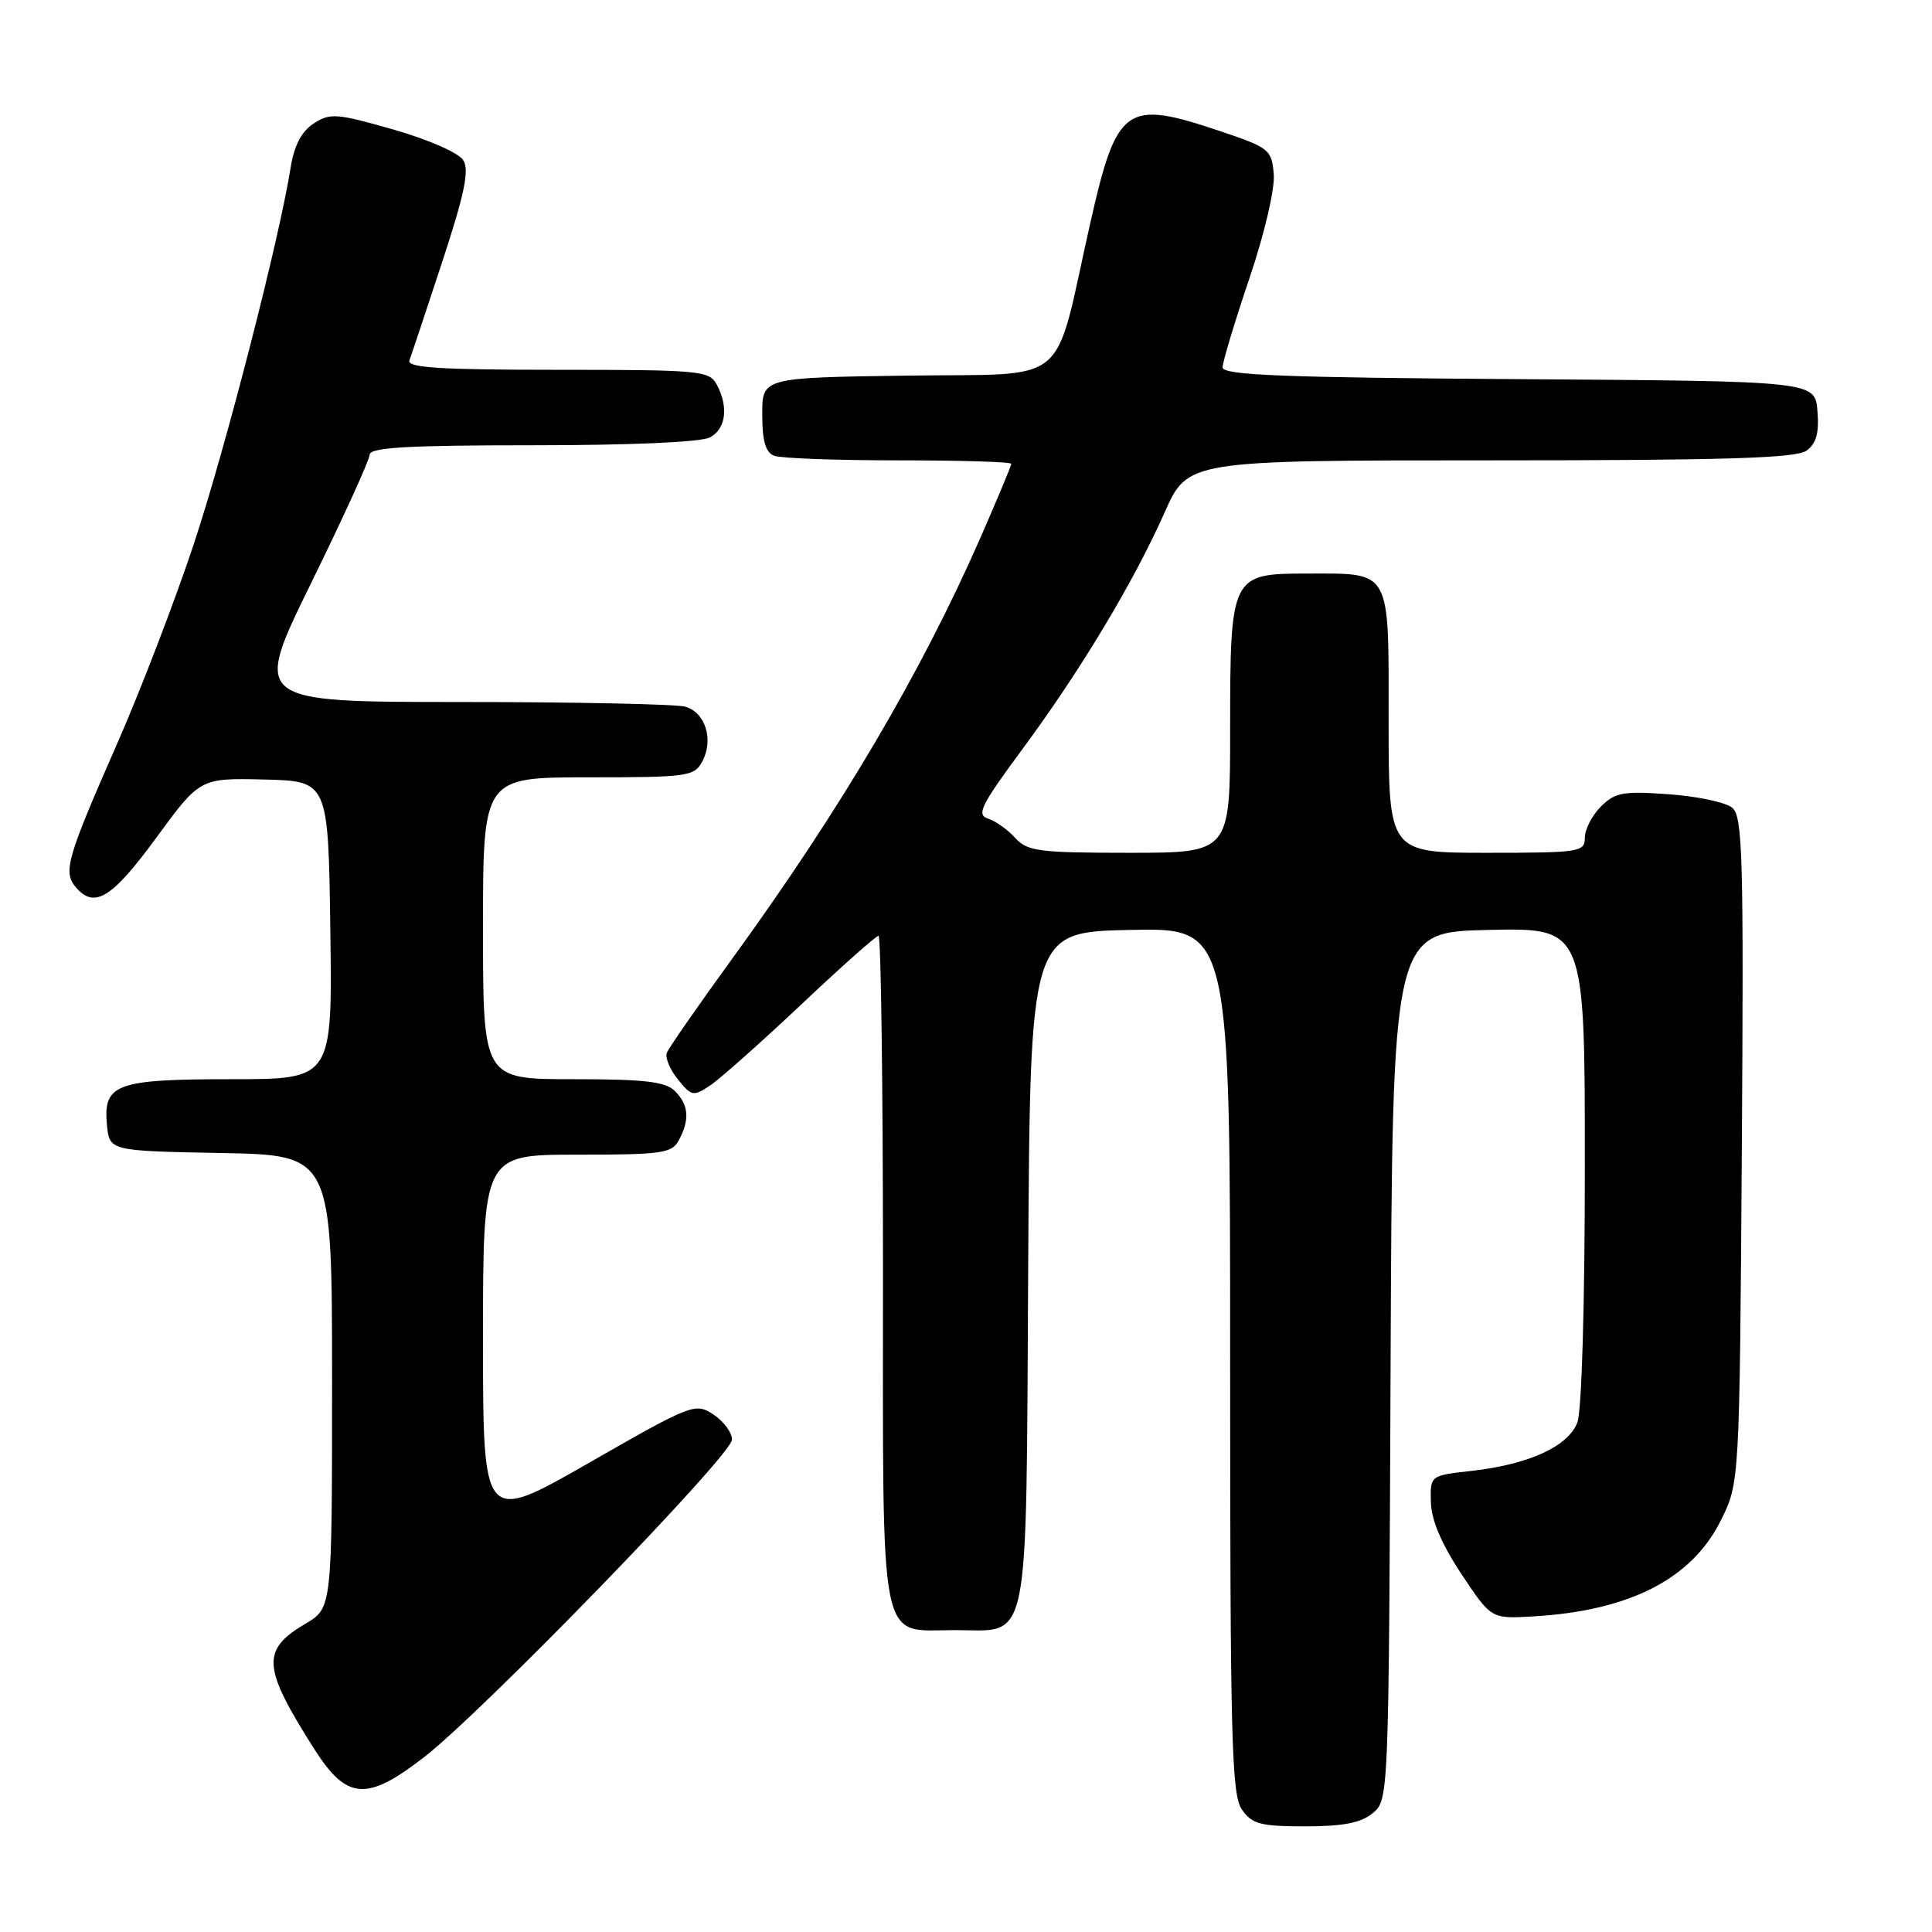 <?xml version="1.0" encoding="UTF-8" standalone="no"?>
<!DOCTYPE svg PUBLIC "-//W3C//DTD SVG 1.1//EN" "http://www.w3.org/Graphics/SVG/1.1/DTD/svg11.dtd" >
<svg xmlns="http://www.w3.org/2000/svg" xmlns:xlink="http://www.w3.org/1999/xlink" version="1.1" viewBox="0 0 256 256">
 <g >
 <path fill="currentColor"
d=" M 181.90 240.25 C 184.01 238.51 184.02 238.22 184.26 181.00 C 184.50 123.50 184.50 123.50 197.25 123.22 C 210.00 122.94 210.00 122.94 210.00 154.41 C 210.00 172.83 209.59 186.95 209.01 188.48 C 207.80 191.66 202.59 194.04 195.00 194.90 C 189.50 195.51 189.50 195.51 189.60 199.07 C 189.66 201.42 191.03 204.63 193.64 208.56 C 197.59 214.50 197.59 214.50 203.04 214.19 C 215.86 213.46 224.12 209.27 228.00 201.50 C 230.50 196.50 230.50 196.50 230.80 152.41 C 231.06 113.42 230.91 108.17 229.53 107.03 C 228.67 106.31 224.88 105.51 221.11 105.24 C 215.07 104.81 214.00 105.00 212.13 106.87 C 210.96 108.04 210.00 109.90 210.00 111.00 C 210.00 112.90 209.33 113.00 197.00 113.00 C 184.00 113.00 184.00 113.00 184.00 95.54 C 184.00 75.18 184.46 76.00 173.12 76.00 C 163.12 76.00 163.00 76.24 163.00 96.72 C 163.00 113.00 163.00 113.00 149.65 113.00 C 137.64 113.00 136.13 112.80 134.52 111.03 C 133.54 109.94 131.92 108.79 130.92 108.47 C 129.35 107.98 129.98 106.70 135.42 99.34 C 143.14 88.91 150.23 77.11 154.32 67.90 C 157.39 61.00 157.39 61.00 197.50 61.00 C 228.68 61.00 238.01 60.71 239.38 59.71 C 240.67 58.77 241.06 57.35 240.82 54.46 C 240.50 50.50 240.50 50.50 201.25 50.24 C 169.97 50.03 162.00 49.71 162.00 48.68 C 162.00 47.97 163.59 42.69 165.53 36.95 C 167.56 30.96 168.94 25.04 168.78 23.09 C 168.51 19.82 168.21 19.57 161.56 17.34 C 149.13 13.16 147.97 14.00 144.43 29.72 C 139.50 51.65 142.15 49.46 120.21 49.77 C 101.00 50.04 101.00 50.04 101.00 54.91 C 101.00 58.43 101.44 59.95 102.58 60.39 C 103.45 60.73 110.88 61.00 119.08 61.00 C 127.29 61.00 134.00 61.20 134.00 61.46 C 134.00 61.71 132.17 66.09 129.93 71.21 C 122.07 89.14 111.38 107.27 97.03 127.02 C 92.51 133.24 88.61 138.86 88.36 139.50 C 88.11 140.14 88.77 141.73 89.83 143.03 C 91.63 145.27 91.88 145.31 94.12 143.81 C 95.43 142.93 100.85 138.12 106.16 133.11 C 111.47 128.10 116.08 124.00 116.41 124.00 C 116.73 124.00 117.00 143.88 117.00 168.17 C 117.00 219.35 116.33 216.00 126.50 216.00 C 136.62 216.00 135.94 219.36 136.24 167.93 C 136.50 123.50 136.50 123.50 149.75 123.22 C 163.00 122.94 163.00 122.94 163.00 180.25 C 163.00 230.50 163.19 237.83 164.56 239.78 C 165.91 241.71 167.02 242.00 172.95 242.00 C 177.98 242.00 180.34 241.54 181.90 240.25 Z  M 56.16 232.86 C 64.00 226.79 96.98 192.79 96.99 190.77 C 97.00 189.82 95.89 188.32 94.53 187.43 C 92.12 185.85 91.70 186.01 78.03 193.84 C 64.00 201.88 64.00 201.88 64.00 177.44 C 64.00 153.00 64.00 153.00 76.46 153.00 C 87.76 153.00 89.03 152.82 89.96 151.07 C 91.42 148.35 91.26 146.40 89.43 144.57 C 88.18 143.32 85.44 143.00 75.93 143.00 C 64.00 143.00 64.00 143.00 64.00 123.00 C 64.00 103.00 64.00 103.00 77.96 103.00 C 91.11 103.00 92.00 102.88 93.05 100.91 C 94.61 98.00 93.46 94.36 90.76 93.63 C 89.52 93.30 76.12 93.02 61.00 93.02 C 33.50 93.01 33.50 93.01 41.23 77.25 C 45.48 68.59 48.97 60.94 48.98 60.25 C 49.00 59.29 53.99 59.00 70.57 59.00 C 83.52 59.00 92.90 58.59 94.07 57.96 C 96.19 56.83 96.57 53.93 94.96 50.93 C 93.99 49.12 92.68 49.00 73.86 49.00 C 58.22 49.00 53.89 48.72 54.25 47.75 C 54.51 47.06 56.46 41.20 58.59 34.72 C 61.57 25.65 62.21 22.55 61.38 21.22 C 60.77 20.25 56.76 18.49 52.12 17.16 C 44.59 15.01 43.73 14.95 41.56 16.37 C 39.94 17.43 38.98 19.28 38.51 22.21 C 37.04 31.57 29.93 59.23 25.71 72.00 C 23.25 79.42 18.68 91.35 15.54 98.50 C 8.88 113.66 8.34 115.50 10.00 117.51 C 12.48 120.48 14.80 119.07 20.68 111.04 C 26.50 103.09 26.50 103.09 35.00 103.29 C 43.50 103.50 43.50 103.50 43.77 123.25 C 44.04 143.00 44.04 143.00 30.71 143.00 C 15.37 143.00 13.66 143.62 14.17 149.04 C 14.50 152.50 14.50 152.50 29.25 152.78 C 44.00 153.05 44.00 153.05 44.00 183.06 C 44.00 213.07 44.00 213.07 40.49 215.14 C 34.58 218.63 34.74 220.89 41.64 231.75 C 45.94 238.52 48.59 238.72 56.16 232.86 Z "/>
</g>
</svg>